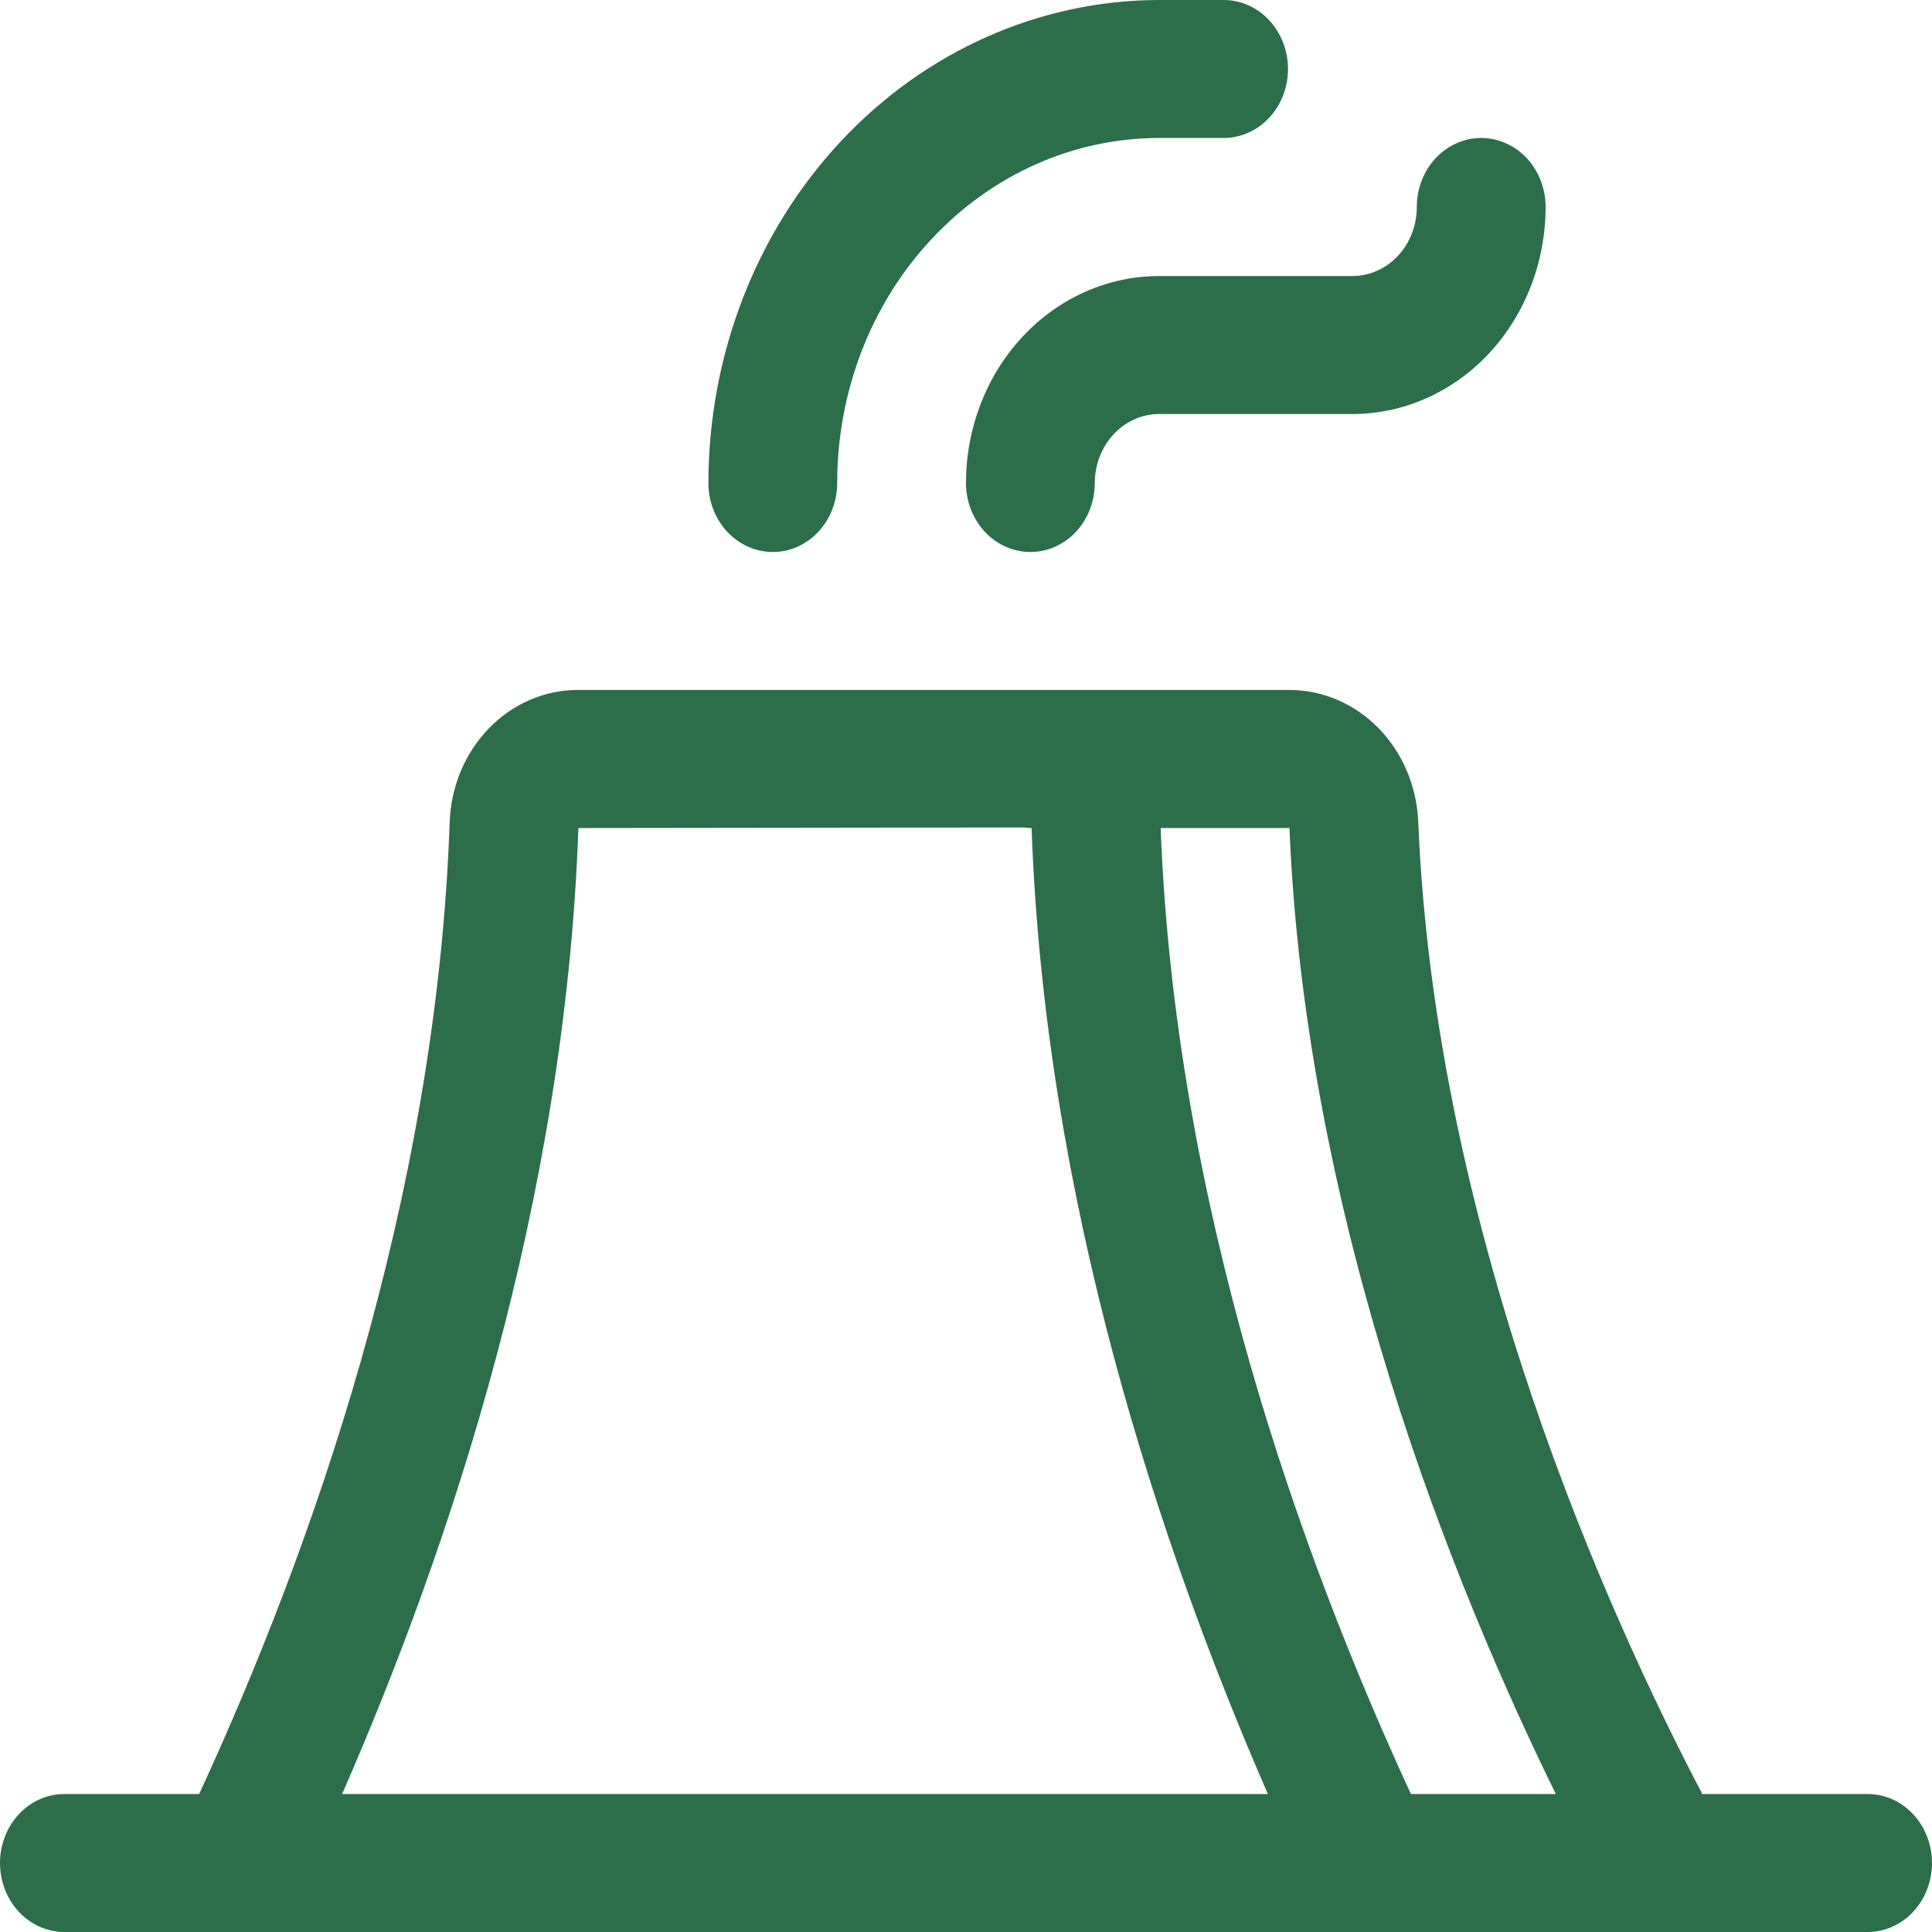<svg width="24" height="24" viewBox="0 0 24 24" fill="none" xmlns="http://www.w3.org/2000/svg">
<path d="M14.4 3.429H16.8C17.012 3.429 17.216 3.338 17.366 3.178C17.516 3.017 17.6 2.799 17.6 2.571C17.6 2.344 17.684 2.126 17.834 1.965C17.984 1.805 18.188 1.714 18.4 1.714C18.612 1.714 18.816 1.805 18.966 1.965C19.116 2.126 19.2 2.344 19.2 2.571C19.2 3.253 18.947 3.907 18.497 4.39C18.047 4.872 17.436 5.143 16.8 5.143H14.4C14.188 5.143 13.984 5.233 13.834 5.394C13.684 5.555 13.6 5.773 13.6 6C13.6 6.227 13.516 6.445 13.366 6.606C13.216 6.767 13.012 6.857 12.8 6.857C12.588 6.857 12.384 6.767 12.234 6.606C12.084 6.445 12 6.227 12 6C12 5.318 12.253 4.664 12.703 4.182C13.153 3.699 13.764 3.429 14.4 3.429ZM9.6 6.857C9.812 6.857 10.016 6.767 10.166 6.606C10.316 6.445 10.4 6.227 10.4 6C10.4 4.863 10.821 3.773 11.572 2.97C12.322 2.166 13.339 1.714 14.4 1.714H15.2C15.412 1.714 15.616 1.624 15.766 1.463C15.916 1.302 16 1.084 16 0.857C16 0.63 15.916 0.412 15.766 0.251C15.616 0.09 15.412 0 15.2 0L14.4 0C12.915 0.002 11.492 0.634 10.442 1.759C9.392 2.884 8.802 4.409 8.8 6C8.8 6.227 8.884 6.445 9.034 6.606C9.184 6.767 9.388 6.857 9.6 6.857ZM24 23.143C24 23.37 23.916 23.588 23.766 23.749C23.616 23.91 23.412 24 23.2 24H0.8C0.588 24 0.384 23.91 0.234 23.749C0.084 23.588 0 23.37 0 23.143C0 22.916 0.084 22.698 0.234 22.537C0.384 22.376 0.588 22.286 0.8 22.286H2.474C3.851 19.304 5.422 14.926 5.586 10.215C5.601 9.772 5.776 9.353 6.075 9.046C6.373 8.739 6.771 8.569 7.185 8.571H16.018C16.43 8.571 16.827 8.741 17.125 9.046C17.423 9.351 17.599 9.767 17.618 10.209C17.828 15.334 20.002 20.105 21.147 22.286H23.2C23.412 22.286 23.616 22.376 23.766 22.537C23.916 22.698 24 22.916 24 23.143ZM16.018 10.286H14.418C14.595 14.97 16.157 19.32 17.527 22.286H19.327C18.068 19.723 16.218 15.176 16.018 10.286ZM4.25 22.286H15.75C14.4 19.188 12.977 14.902 12.815 10.286C12.782 10.286 12.748 10.284 12.715 10.279L7.185 10.286C7.024 14.899 5.606 19.186 4.25 22.286Z" fill="#2c6e49"/>
</svg>
